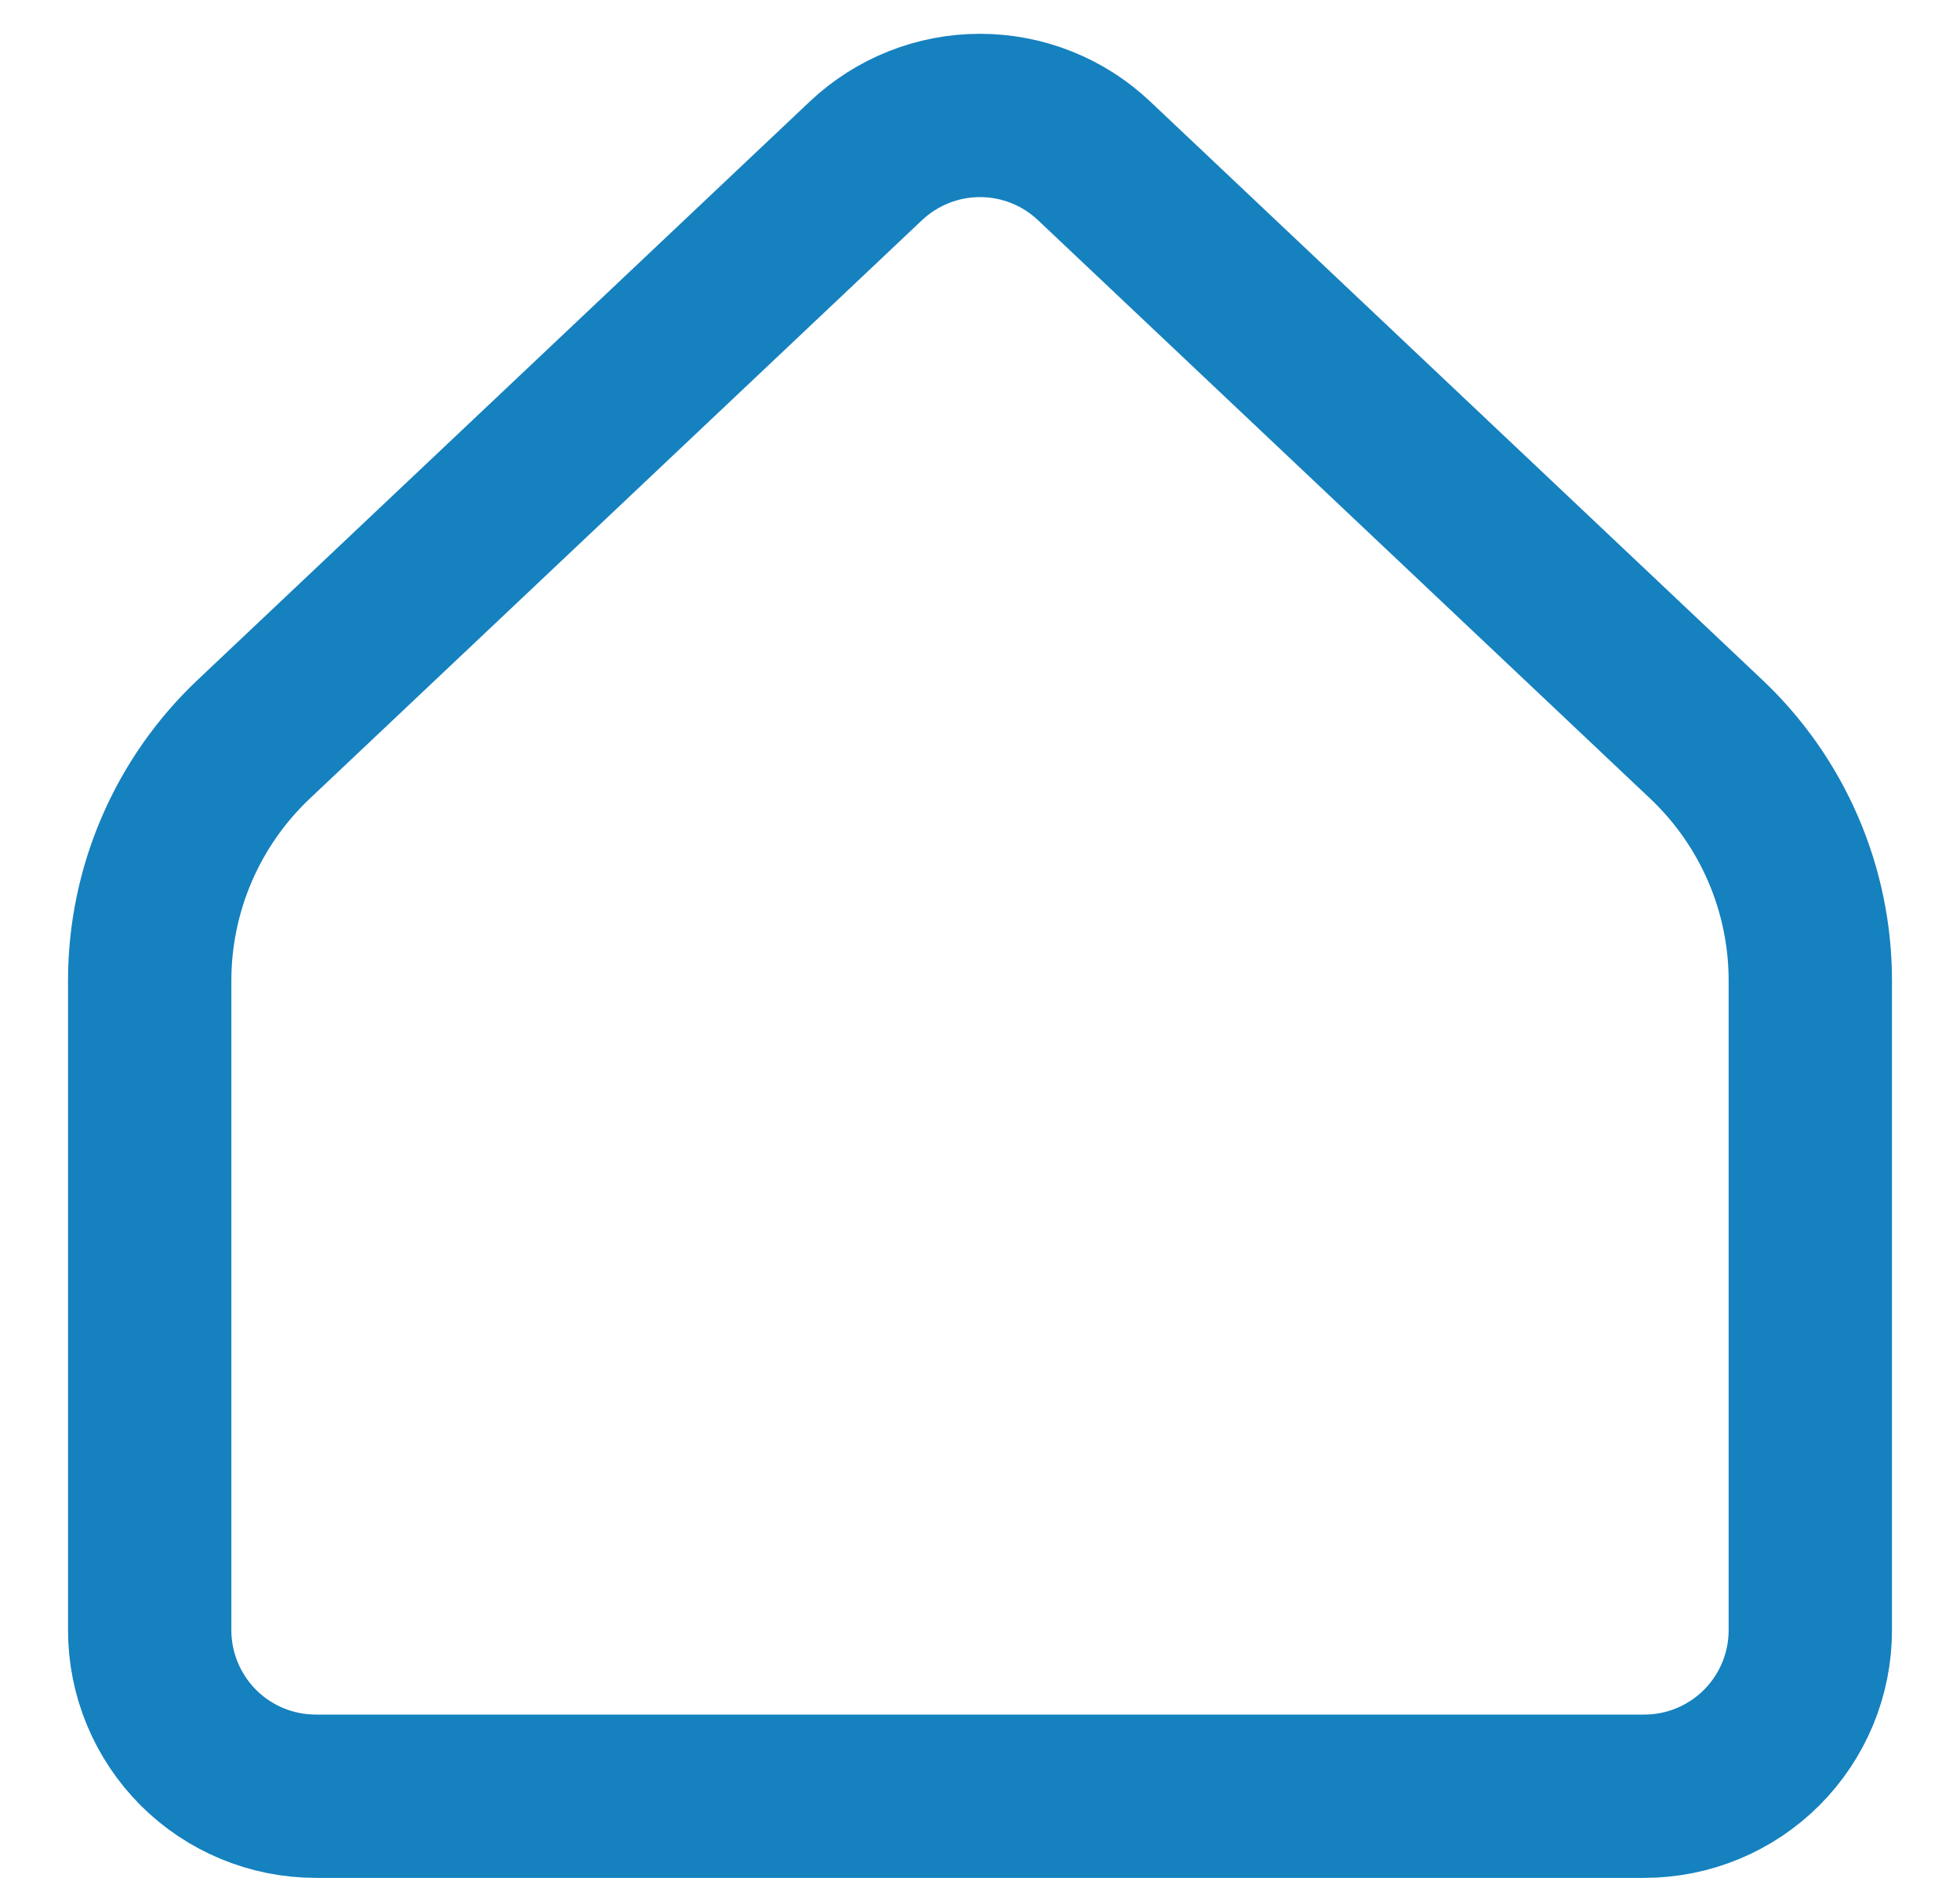 <svg width="24" height="23" viewBox="0 0 24 23" fill="none" xmlns="http://www.w3.org/2000/svg">
<path d="M22.167 19.967V12.01C22.167 11.457 22.054 10.909 21.835 10.401C21.616 9.892 21.295 9.434 20.893 9.054L13.397 1.97C13.02 1.613 12.52 1.414 12 1.414C11.481 1.414 10.981 1.613 10.603 1.97L3.107 9.054C2.705 9.434 2.384 9.892 2.165 10.401C1.946 10.909 1.833 11.457 1.833 12.01V19.967C1.833 20.506 2.048 21.023 2.429 21.405C2.81 21.786 3.328 22 3.867 22H20.134C20.673 22 21.19 21.786 21.571 21.405C21.953 21.023 22.167 20.506 22.167 19.967Z" stroke="#1581BF" stroke-width="2" stroke-linecap="round" stroke-linejoin="round"/>
</svg>
